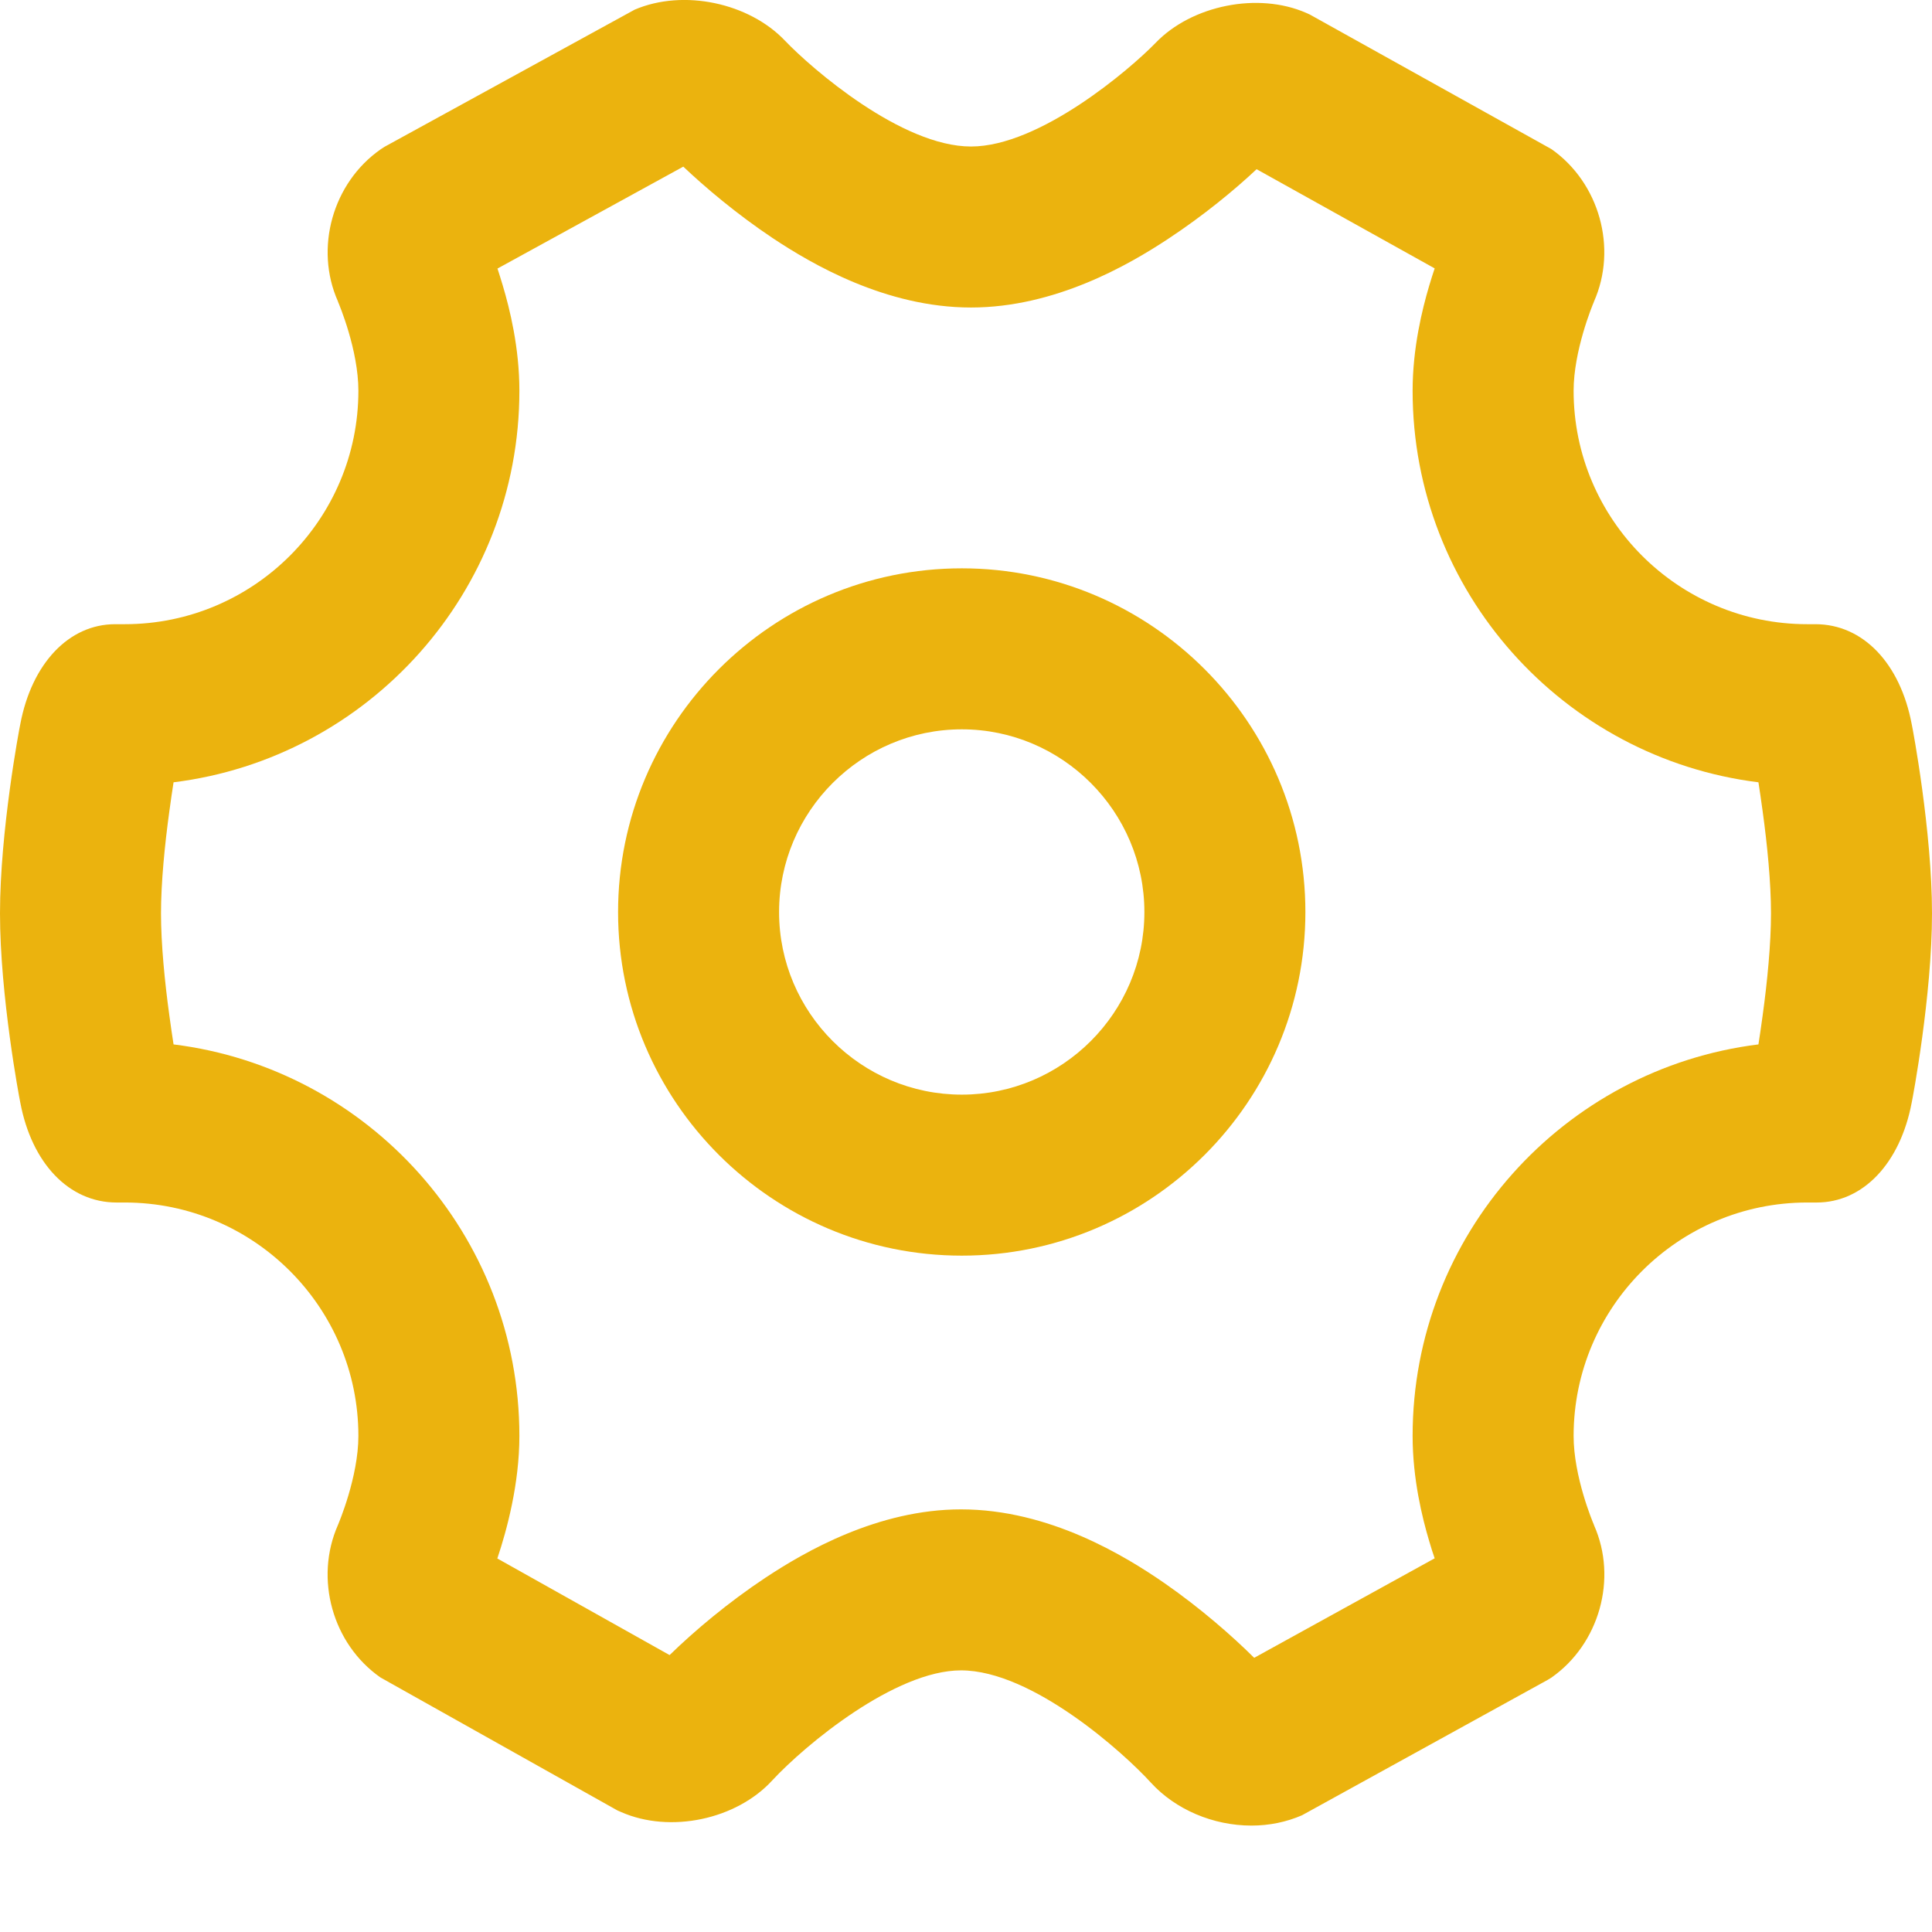 <svg width="12" height="12" viewBox="0 0 12 12" fill="none" xmlns="http://www.w3.org/2000/svg">
<path fill-rule="evenodd" clip-rule="evenodd" d="M10.922 4.859C9.712 4.709 8.774 3.676 8.774 2.427C8.774 2.161 8.834 1.92 8.876 1.778C8.888 1.737 8.9 1.7 8.911 1.667L7.805 1.051C7.67 1.178 7.474 1.34 7.252 1.486C7.012 1.644 6.555 1.91 6.031 1.91C5.501 1.91 5.04 1.639 4.798 1.478C4.575 1.329 4.379 1.163 4.244 1.035L3.09 1.668C3.1 1.7 3.112 1.736 3.123 1.774C3.166 1.918 3.226 2.159 3.226 2.427C3.226 3.676 2.288 4.709 1.078 4.859C1.07 4.91 1.061 4.971 1.052 5.038C1.023 5.248 1 5.484 1 5.673C1 5.862 1.023 6.098 1.052 6.308C1.061 6.375 1.07 6.436 1.078 6.487C2.288 6.637 3.226 7.67 3.226 8.919C3.226 9.215 3.149 9.501 3.089 9.68L4.159 10.28C4.314 10.129 4.524 9.952 4.755 9.799C5 9.637 5.453 9.375 5.969 9.375C6.517 9.375 6.988 9.664 7.234 9.834C7.457 9.989 7.653 10.161 7.79 10.297L8.911 9.679C8.9 9.647 8.888 9.611 8.877 9.572C8.834 9.428 8.774 9.186 8.774 8.919C8.774 7.67 9.712 6.637 10.922 6.487C10.93 6.436 10.939 6.375 10.948 6.308C10.977 6.098 11 5.862 11 5.673C11 5.484 10.977 5.248 10.948 5.038C10.939 4.971 10.93 4.911 10.922 4.859ZM10.887 6.679C10.887 6.679 10.888 6.679 10.888 6.677C10.888 6.679 10.888 6.679 10.887 6.679ZM9.613 10.434L8.087 11.275C7.99 11.317 7.884 11.339 7.773 11.339C7.534 11.339 7.301 11.239 7.149 11.073C6.984 10.891 6.413 10.375 5.969 10.375C5.56 10.375 5.003 10.836 4.797 11.058C4.574 11.302 4.162 11.389 3.858 11.255L3.835 11.245L2.363 10.419C2.065 10.211 1.952 9.805 2.099 9.472L2.099 9.472C2.104 9.46 2.226 9.173 2.226 8.919C2.226 8.119 1.575 7.469 0.775 7.469H0.724C0.428 7.469 0.197 7.225 0.126 6.848C0.12 6.821 0 6.184 0 5.673C0 5.162 0.12 4.524 0.126 4.498C0.197 4.121 0.428 3.877 0.715 3.877H0.775C1.575 3.877 2.226 3.227 2.226 2.427C2.226 2.174 2.107 1.892 2.099 1.873L2.099 1.872C1.952 1.542 2.066 1.135 2.365 0.927L2.388 0.912L3.942 0.06C4.246 -0.07 4.653 0.018 4.876 0.253C5.039 0.424 5.599 0.91 6.031 0.91C6.457 0.91 7.016 0.433 7.178 0.266C7.402 0.033 7.813 -0.051 8.113 0.08L8.135 0.09L9.636 0.926C9.934 1.135 10.048 1.542 9.9 1.874L9.9 1.875C9.89 1.898 9.774 2.179 9.774 2.427C9.774 3.227 10.425 3.877 11.225 3.877H11.276C11.572 3.877 11.803 4.121 11.874 4.498C11.88 4.524 12 5.162 12 5.673C12 6.184 11.88 6.821 11.874 6.848C11.803 7.225 11.572 7.469 11.284 7.469H11.225C10.425 7.469 9.774 8.119 9.774 8.919C9.774 9.17 9.891 9.45 9.901 9.473L9.901 9.474C10.048 9.805 9.934 10.211 9.636 10.42L9.613 10.434ZM1.112 6.679C1.112 6.679 1.112 6.679 1.112 6.677L1.112 6.679ZM1.113 4.666C1.113 4.666 1.112 4.667 1.112 4.668C1.112 4.667 1.112 4.666 1.113 4.666ZM10.888 4.669C10.888 4.667 10.888 4.667 10.888 4.667L10.888 4.669Z" fill="#EBB30E"/>
<path fill-rule="evenodd" clip-rule="evenodd" d="M5.974 4.53C5.349 4.53 4.839 5.04 4.839 5.665C4.839 6.29 5.349 6.799 5.974 6.799C6.598 6.799 7.108 6.29 7.108 5.665C7.108 5.04 6.598 4.53 5.974 4.53ZM3.839 5.665C3.839 4.488 4.797 3.53 5.974 3.53C7.15 3.53 8.108 4.488 8.108 5.665C8.108 6.842 7.15 7.799 5.974 7.799C4.797 7.799 3.839 6.842 3.839 5.665Z" fill="#EBB30E"/>
</svg>
